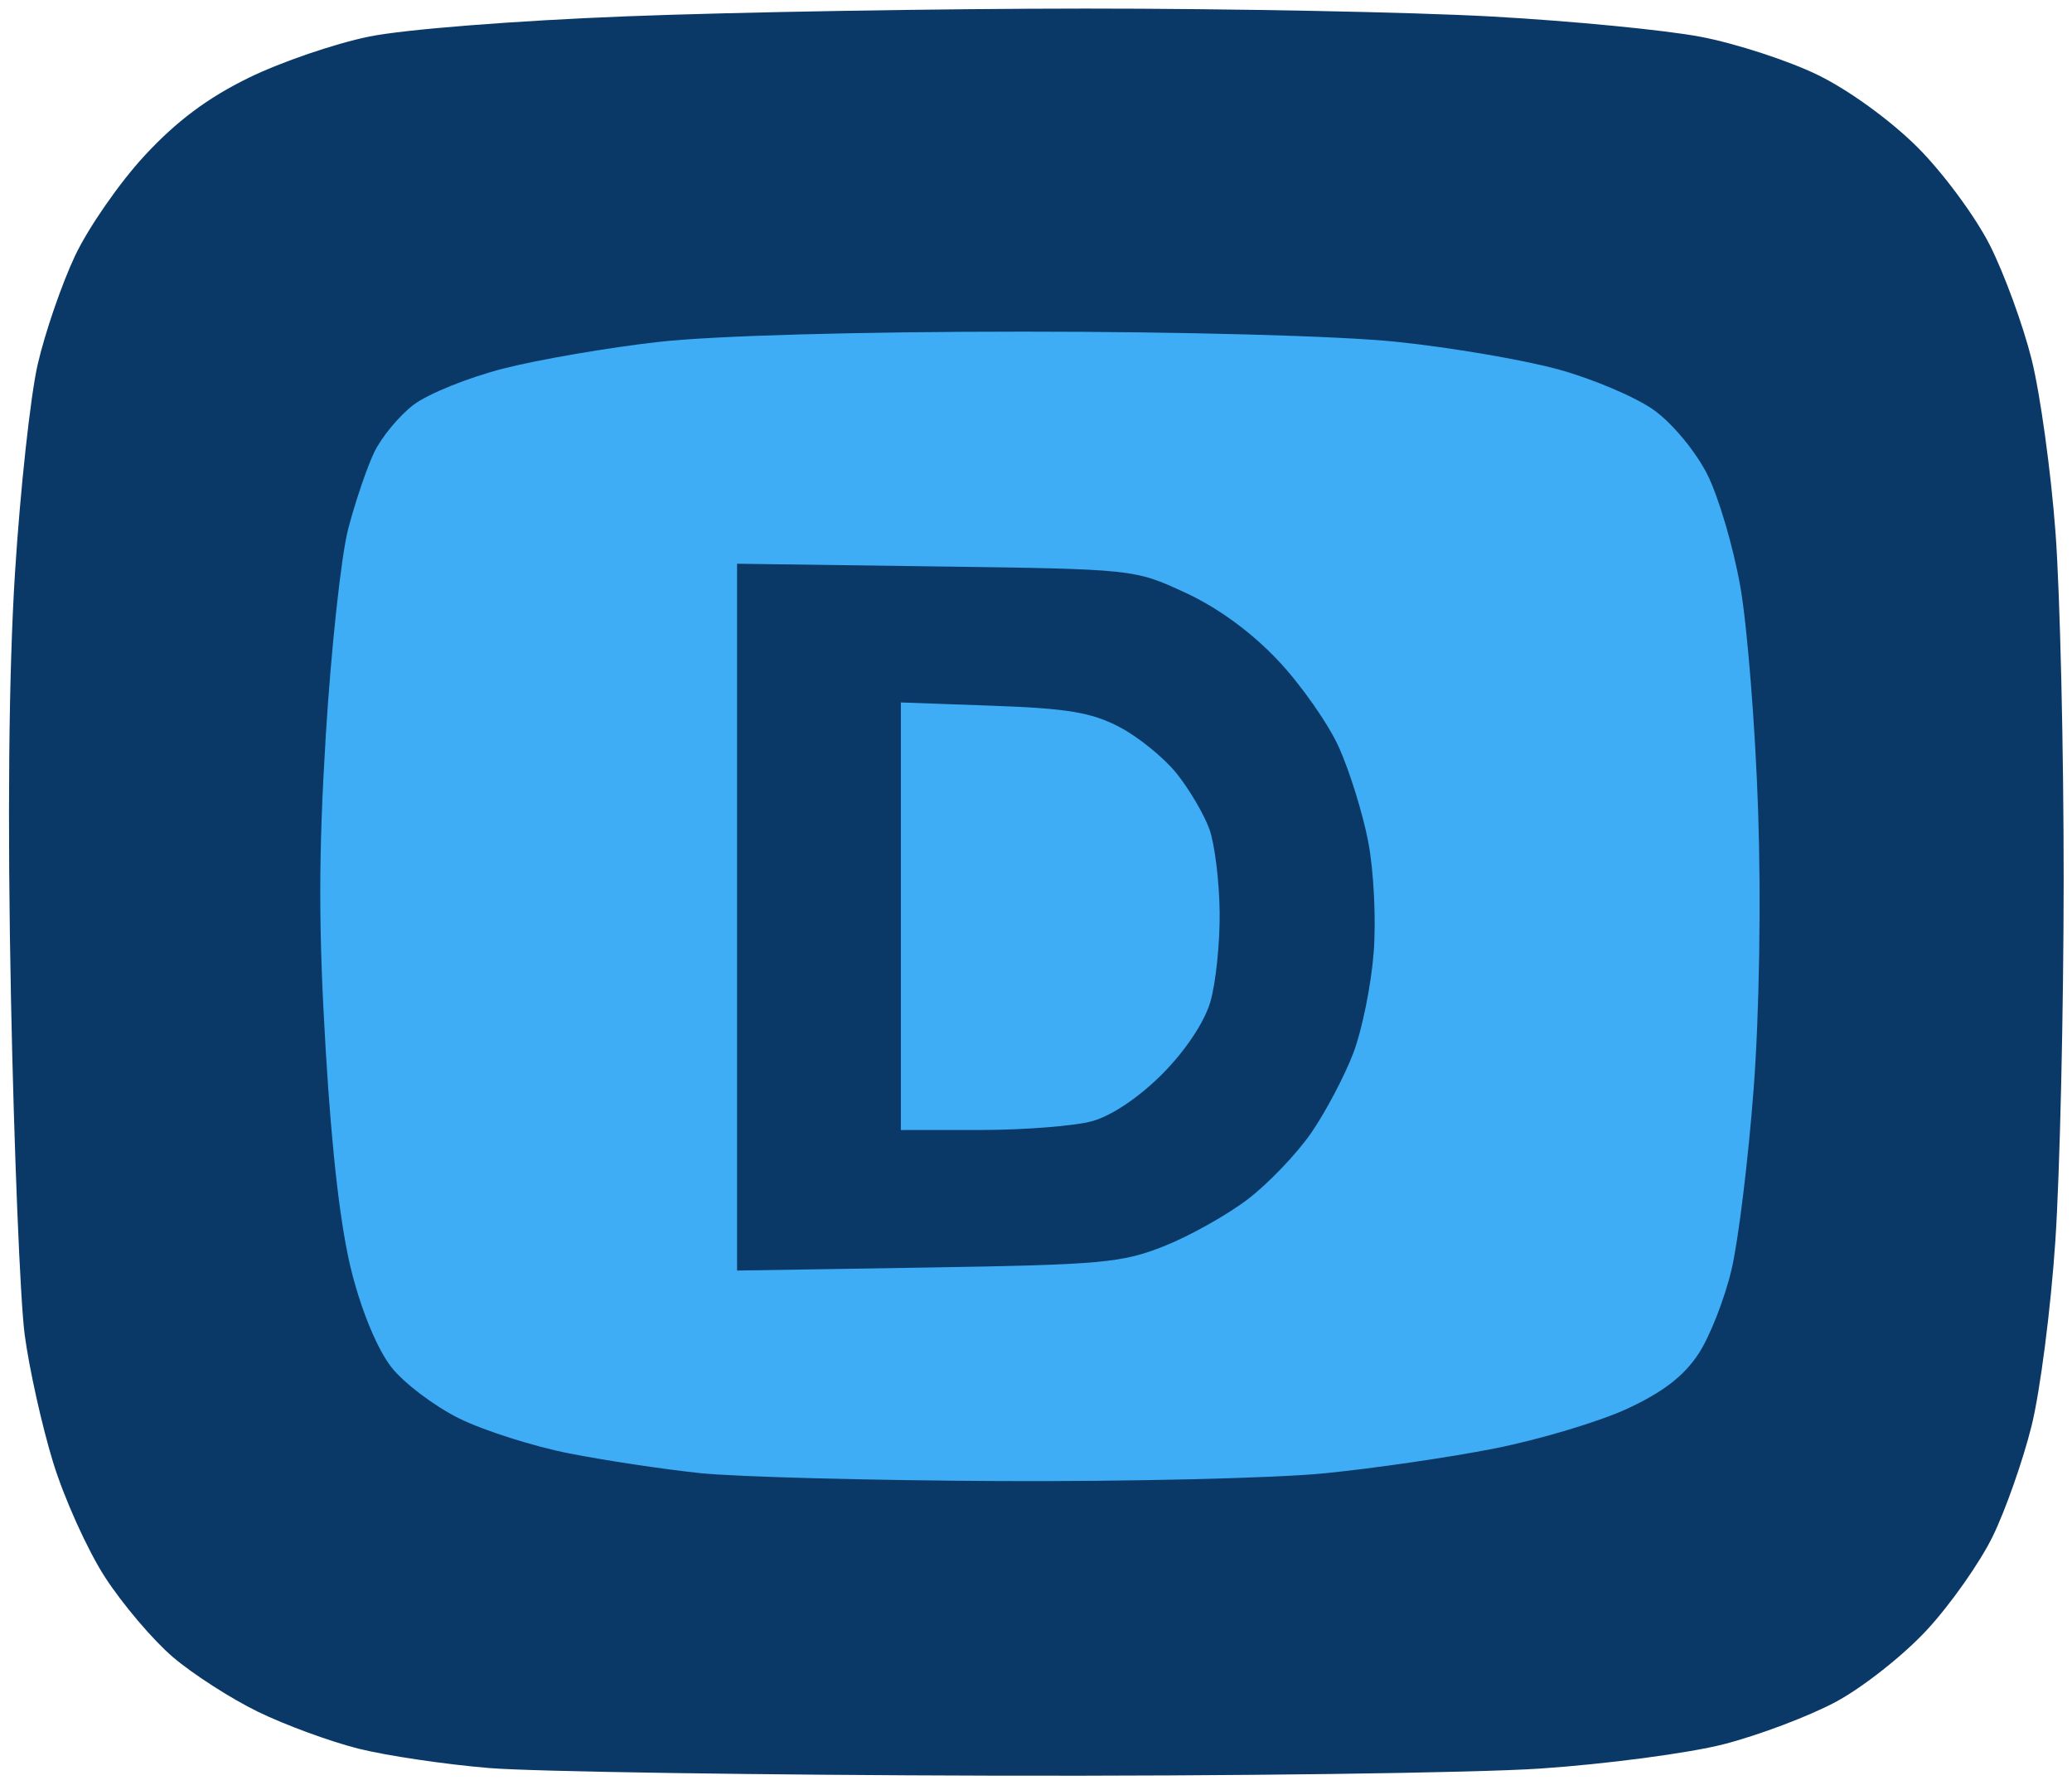 <?xml version="1.0" encoding="UTF-8"?>
<!-- Generated by Pixelmator Pro 3.7 -->
<svg width="253" height="218" viewBox="0 0 253 218" xmlns="http://www.w3.org/2000/svg">
    <path id="Shape" fill="#0a3967" fill-rule="evenodd" stroke="none" d="M 121.5 216.845 C 92.9 216.776 65.105 216.357 59.734 215.914 C 54.363 215.47 47.163 214.401 43.734 213.537 C 40.305 212.673 34.8 210.651 31.5 209.043 C 28.2 207.436 23.515 204.421 21.088 202.344 C 18.662 200.267 14.936 195.874 12.807 192.581 C 10.679 189.288 7.829 182.973 6.474 178.547 C 5.119 174.121 3.562 167.125 3.015 163 C 2.467 158.875 1.714 140.425 1.342 122 C 0.899 100.086 1.067 82.102 1.828 70 C 2.469 59.825 3.717 48.35 4.602 44.5 C 5.488 40.65 7.537 34.689 9.155 31.254 C 10.774 27.818 14.599 22.307 17.655 19.006 C 21.553 14.795 25.342 11.961 30.355 9.506 C 34.285 7.581 40.912 5.312 45.083 4.465 C 49.429 3.581 62.875 2.524 76.583 1.99 C 89.737 1.476 114.9 1.052 132.5 1.047 C 150.1 1.042 172.444 1.479 182.152 2.017 C 191.861 2.556 203.336 3.669 207.652 4.492 C 211.969 5.314 218.425 7.421 222 9.173 C 225.791 11.031 230.85 14.706 234.139 17.989 C 237.242 21.086 241.215 26.464 242.971 29.943 C 244.727 33.422 247.021 39.695 248.069 43.884 C 249.117 48.073 250.429 57.575 250.985 65 C 251.541 72.425 251.989 91.55 251.982 107.5 C 251.975 123.45 251.52 143.25 250.97 151.5 C 250.421 159.75 249.108 169.955 248.052 174.177 C 246.997 178.399 244.866 184.453 243.317 187.63 C 241.767 190.807 238.156 195.942 235.292 199.041 C 232.412 202.158 227.412 206.101 224.106 207.863 C 220.818 209.615 214.672 211.933 210.448 213.013 C 206.223 214.094 196.182 215.426 188.134 215.973 C 180.085 216.521 150.1 216.913 121.5 216.845 Z"/>
    <path id="path1" fill="#3eadf5" fill-rule="evenodd" stroke="none" d="M 122.076 180.867 C 106.359 180.794 89.9 180.358 85.5 179.899 C 81.1 179.44 73.9 178.356 69.5 177.49 C 65.1 176.624 59.045 174.697 56.043 173.207 C 53.042 171.718 49.339 168.921 47.814 166.992 C 46.139 164.871 44.228 160.323 42.984 155.492 C 41.612 150.166 40.539 141.051 39.767 128.168 C 38.882 113.409 38.888 104.303 39.79 89.668 C 40.441 79.126 41.667 67.841 42.515 64.59 C 43.364 61.34 44.783 57.152 45.67 55.284 C 46.556 53.416 48.724 50.787 50.487 49.442 C 52.251 48.097 57.194 46.101 61.473 45.007 C 65.751 43.913 74.258 42.451 80.376 41.759 C 87.138 40.994 104.636 40.5 125 40.5 C 144.538 40.5 163.501 41.017 170.5 41.74 C 177.1 42.422 185.994 43.938 190.263 45.108 C 194.533 46.279 199.811 48.529 201.992 50.109 C 204.235 51.734 207.045 55.128 208.462 57.925 C 209.839 60.643 211.661 66.835 212.509 71.684 C 213.358 76.533 214.332 88.825 214.674 99 C 215.046 110.052 214.825 123.74 214.126 133 C 213.482 141.525 212.272 151.425 211.437 155 C 210.602 158.575 208.78 163.226 207.388 165.336 C 205.595 168.054 203.058 170.006 198.679 172.038 C 195.281 173.614 188 175.796 182.5 176.886 C 177 177.976 167.584 179.347 161.576 179.934 C 155.568 180.52 137.793 180.94 122.076 180.867 Z M 90 68.844 L 90 155.161 L 113.25 154.791 C 134.501 154.452 136.986 154.227 142.153 152.175 C 145.261 150.94 149.858 148.362 152.368 146.445 C 154.877 144.529 158.366 140.875 160.121 138.325 C 161.875 135.775 164.183 131.396 165.249 128.594 C 166.315 125.792 167.433 120.261 167.734 116.302 C 168.039 112.288 167.744 106.317 167.068 102.802 C 166.401 99.336 164.787 94.136 163.482 91.247 C 162.176 88.358 158.821 83.577 156.026 80.622 C 152.769 77.177 148.711 74.217 144.722 72.374 C 138.5 69.5 138.5 69.5 114.25 69.172 L 90 68.844 Z M 110 138 L 110 85.784 L 121.25 86.187 C 130.383 86.514 133.291 87.004 136.705 88.792 C 139.018 90.004 142.164 92.566 143.697 94.486 C 145.229 96.407 147.015 99.445 147.665 101.239 C 148.316 103.032 148.882 107.598 148.924 111.384 C 148.966 115.17 148.45 120.12 147.778 122.384 C 147.037 124.877 144.723 128.341 141.908 131.167 C 139.087 134.001 135.737 136.257 133.381 136.911 C 131.246 137.504 125.113 137.991 119.75 137.994 L 110 138 Z"/>
</svg>
